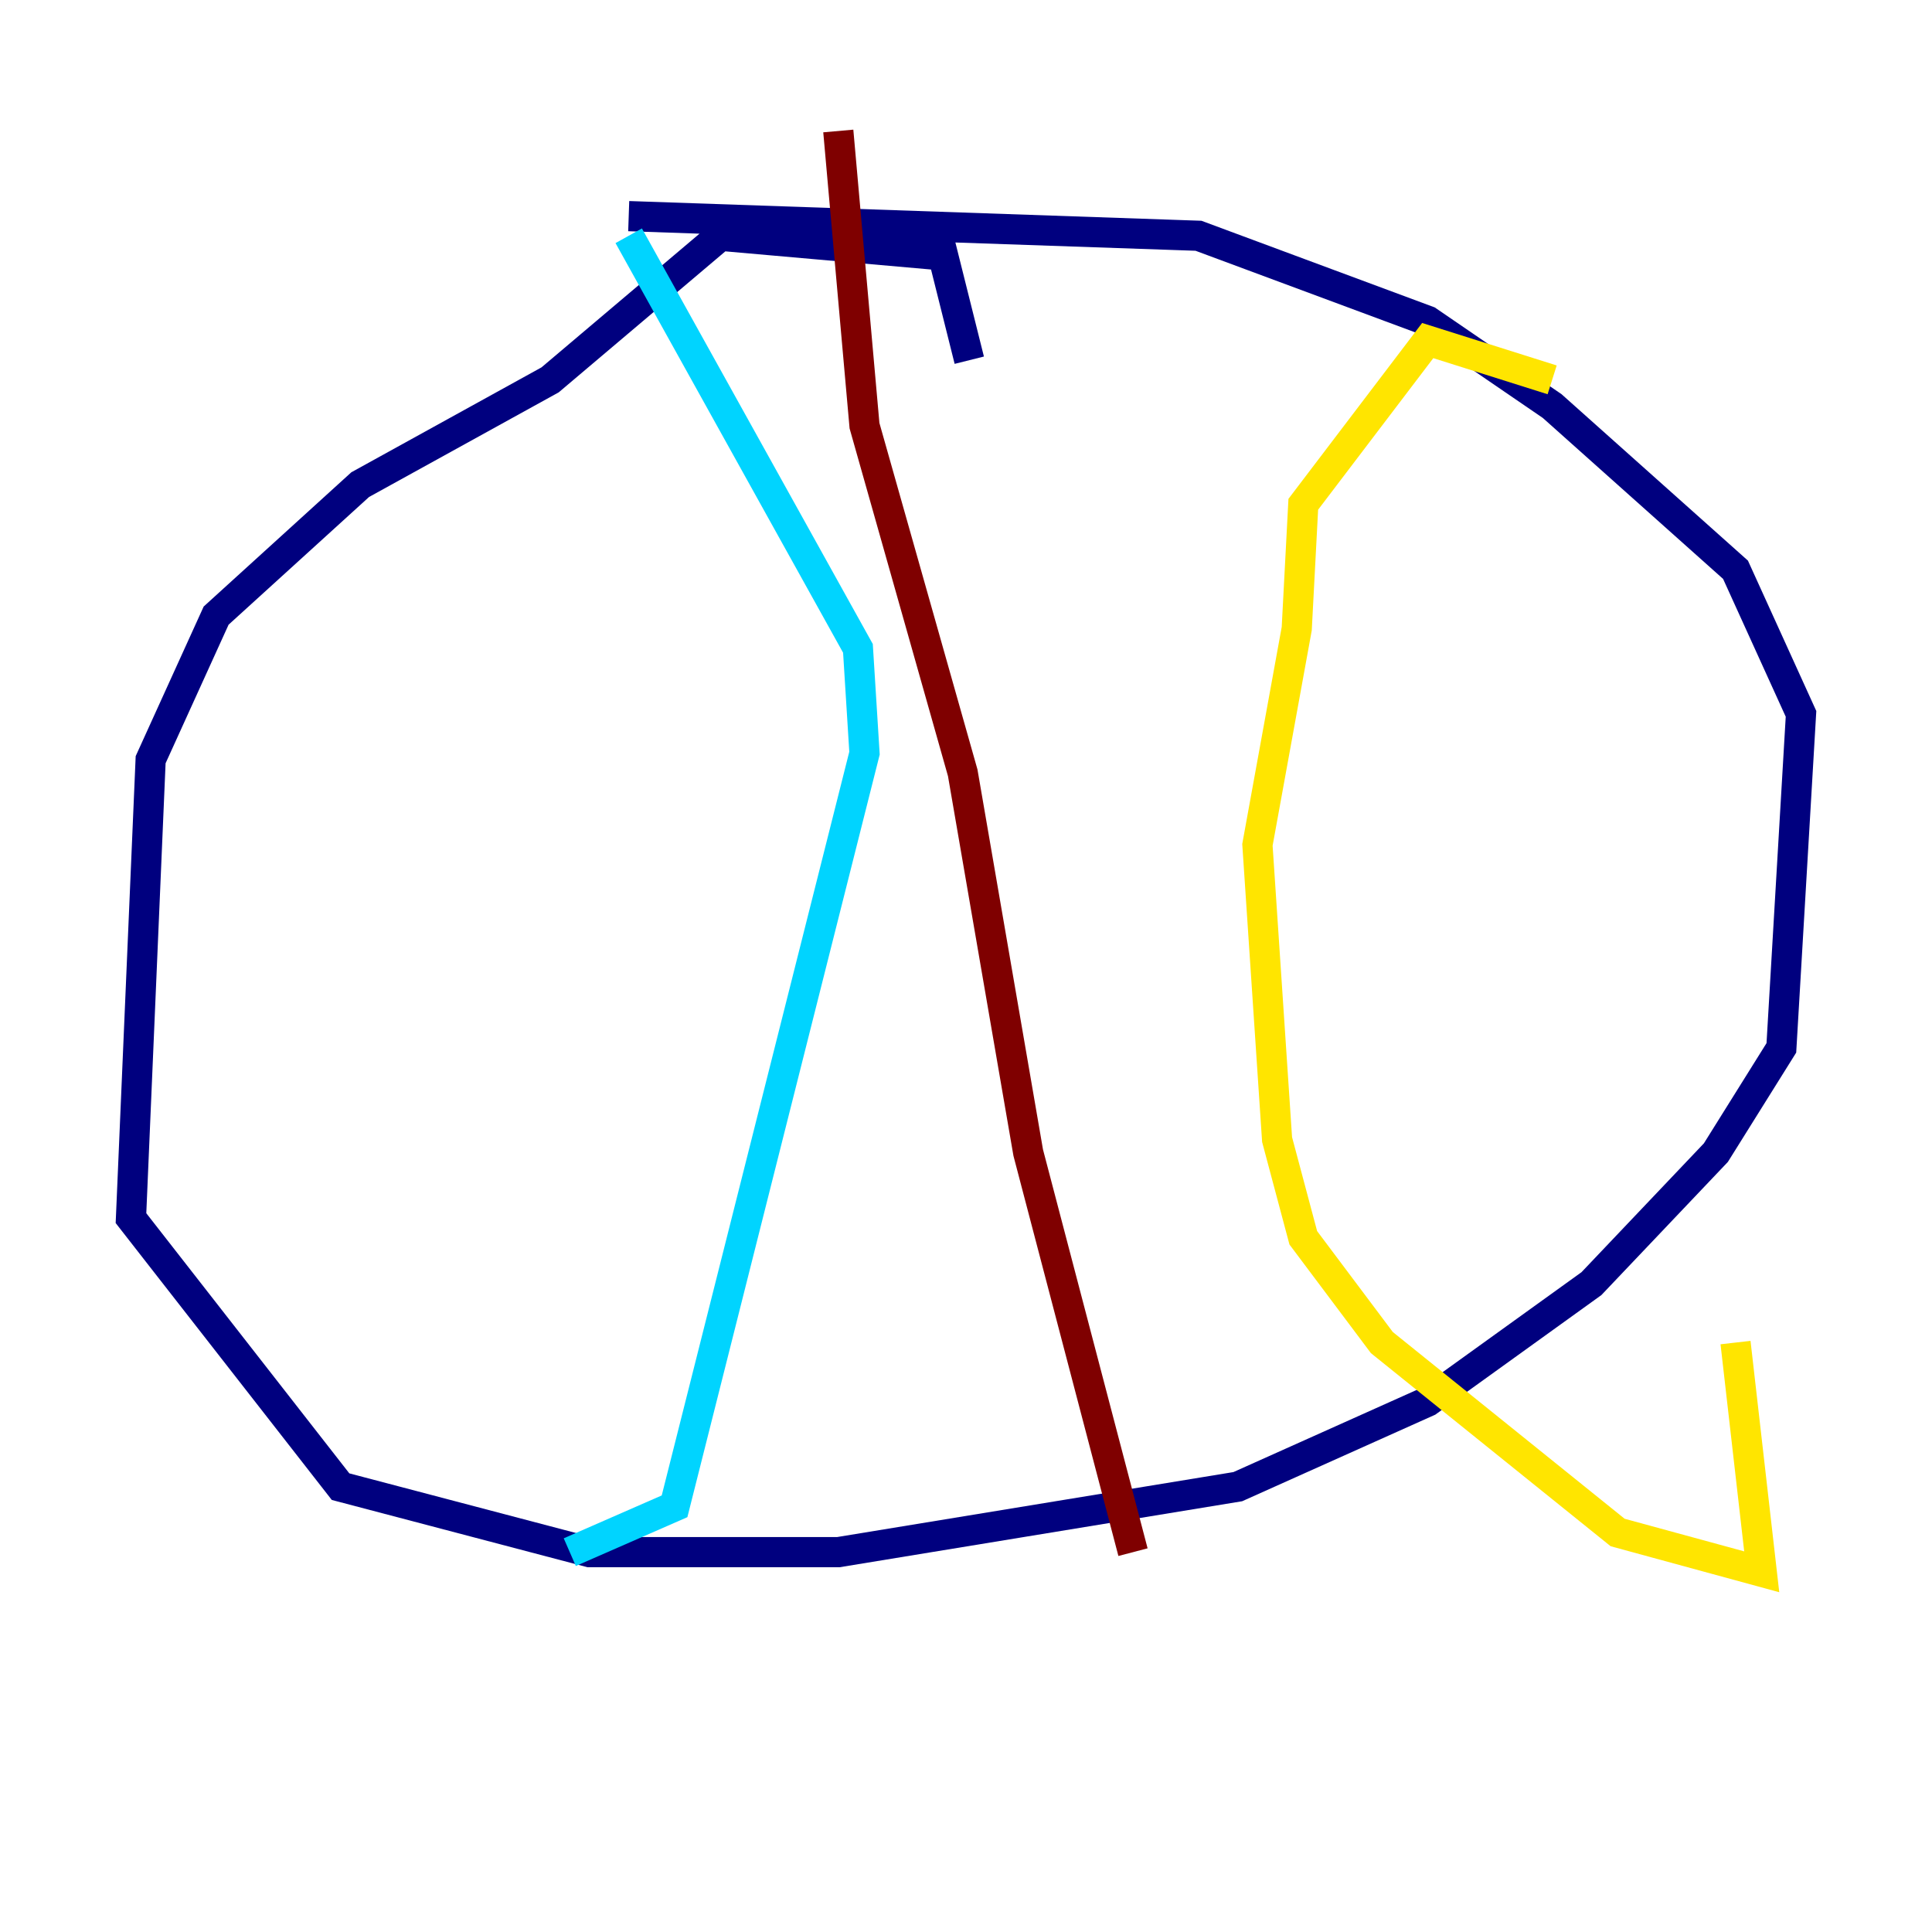 <?xml version="1.0" encoding="utf-8" ?>
<svg baseProfile="tiny" height="128" version="1.2" viewBox="0,0,128,128" width="128" xmlns="http://www.w3.org/2000/svg" xmlns:ev="http://www.w3.org/2001/xml-events" xmlns:xlink="http://www.w3.org/1999/xlink"><defs /><polyline fill="none" points="64.217,23.864 62.481,16.922 47.729,15.62 36.447,25.166 23.864,32.108 14.319,40.786 9.98,50.332 8.678,80.705 22.563,98.495 39.051,102.834 55.539,102.834 82.007,98.495 94.59,92.854 105.437,85.044 113.681,76.366 118.02,69.424 119.322,47.295 114.983,37.749 102.834,26.902 94.59,21.261 79.403,15.62 41.654,14.319" stroke="#00007f" stroke-width="2" /><polyline fill="none" points="41.654,15.62 56.841,42.956 57.275,49.898 44.691,99.797 37.749,102.834" stroke="#00d4ff" stroke-width="2" /><polyline fill="none" points="102.834,25.166 94.59,22.563 86.346,33.41 85.912,41.654 83.308,55.973 84.61,75.498 86.346,82.007 91.552,88.949 107.173,101.532 116.719,104.136 114.983,88.949" stroke="#ffe500" stroke-width="2" /><polyline fill="none" points="55.539,8.678 57.275,28.203 63.783,51.2 68.122,76.366 75.064,102.834" stroke="#7f0000" stroke-width="2" /></svg>